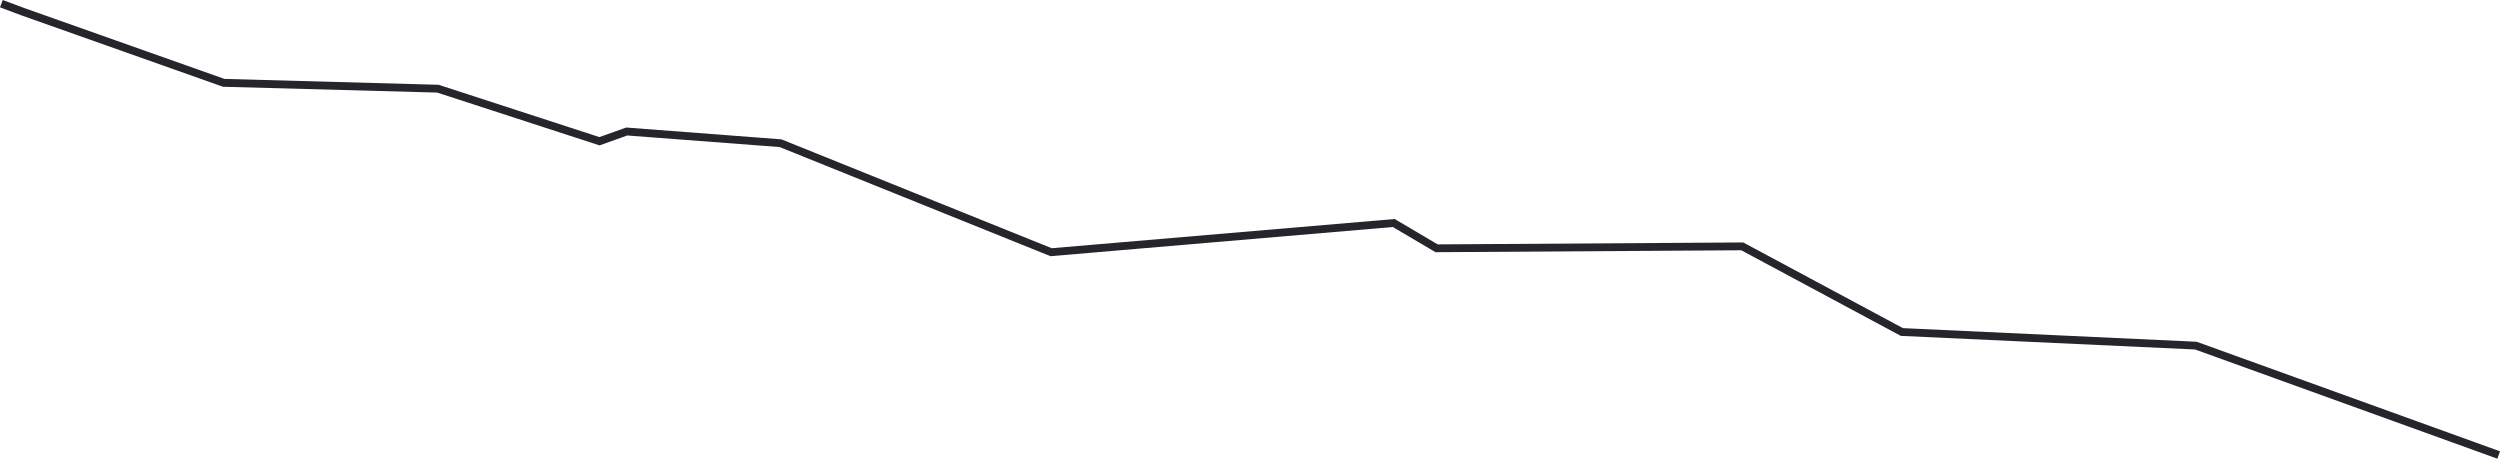 <?xml version="1.0" encoding="UTF-8" standalone="no"?>
<svg
   xmlns:dc="http://purl.org/dc/elements/1.1/"
   xmlns:cc="http://creativecommons.org/ns#"
   xmlns:rdf="http://www.w3.org/1999/02/22-rdf-syntax-ns#"
   xmlns:svg="http://www.w3.org/2000/svg"
   xmlns="http://www.w3.org/2000/svg"
   xmlns:sodipodi="http://sodipodi.sourceforge.net/DTD/sodipodi-0.dtd"
   xmlns:inkscape="http://www.inkscape.org/namespaces/inkscape"
   sodipodi:docname="23_left_bottom_stone_border_line.svg"
   inkscape:version="1.0 (4035a4fb49, 2020-05-01)"
   id="svg10925"
   version="1.1"
   viewBox="0 0 126.562 23.225"
   height="23.225mm"
   width="126.562mm">
  <defs
     id="defs10919" />
  <sodipodi:namedview
     inkscape:window-maximized="1"
     inkscape:window-y="-8"
     inkscape:window-x="-8"
     inkscape:window-height="705"
     inkscape:window-width="1366"
     fit-margin-bottom="0"
     fit-margin-right="0"
     fit-margin-left="0"
     fit-margin-top="0"
     showgrid="false"
     inkscape:document-rotation="0"
     inkscape:current-layer="layer1"
     inkscape:document-units="mm"
     inkscape:cy="64.499614"
     inkscape:cx="205.68439"
     inkscape:zoom="0.67114695"
     inkscape:pageshadow="2"
     inkscape:pageopacity="0.0"
     borderopacity="1.0"
     bordercolor="#666666"
     pagecolor="#ffffff"
     id="base" />
  <g
     transform="translate(174.453,-56.983)"
     id="layer1"
     inkscape:groupmode="layer"
     inkscape:label="Layer 1">
    <path
       style="color:#000000;font-style:normal;font-variant:normal;font-weight:normal;font-stretch:normal;font-size:medium;line-height:normal;font-family:sans-serif;font-variant-ligatures:normal;font-variant-position:normal;font-variant-caps:normal;font-variant-numeric:normal;font-variant-alternates:normal;font-variant-east-asian:normal;font-feature-settings:normal;font-variation-settings:normal;text-indent:0;text-align:start;text-decoration:none;text-decoration-line:none;text-decoration-style:solid;text-decoration-color:#000000;letter-spacing:normal;word-spacing:normal;text-transform:none;writing-mode:lr-tb;direction:ltr;text-orientation:mixed;dominant-baseline:auto;baseline-shift:baseline;text-anchor:start;white-space:normal;shape-padding:0;shape-margin:0;inline-size:0;clip-rule:nonzero;display:inline;overflow:visible;visibility:visible;opacity:1;isolation:auto;mix-blend-mode:normal;color-interpolation:sRGB;color-interpolation-filters:linearRGB;solid-color:#000000;solid-opacity:1;vector-effect:none;fill:#24262b;fill-opacity:1;fill-rule:nonzero;stroke:none;stroke-width:0.397;stroke-linecap:butt;stroke-linejoin:miter;stroke-miterlimit:4;stroke-dasharray:none;stroke-dashoffset:0;stroke-opacity:1;color-rendering:auto;image-rendering:auto;shape-rendering:auto;text-rendering:auto;enable-background:accumulate;stop-color:#000000;stop-opacity:1"
       d="m -174.314,56.983 -0.139,0.371 1.092,0.41 10.197,3.611 10.844,0.295 8.219,2.674 1.402,-0.502 7.715,0.586 13.713,5.525 17.33,-1.477 2.162,1.275 15.477,-0.098 8.076,4.334 14.898,0.689 14.08,5.086 1.221,0.443 0.137,-0.373 -1.223,-0.443 -14.137,-5.105 -14.867,-0.689 -8.086,-4.338 -15.469,0.098 -2.176,-1.285 -17.363,1.479 -13.684,-5.512 -7.857,-0.598 -1.357,0.484 -8.143,-2.648 -10.838,-0.297 -10.135,-3.588 z"
       id="path7973" />
  </g>
</svg>
